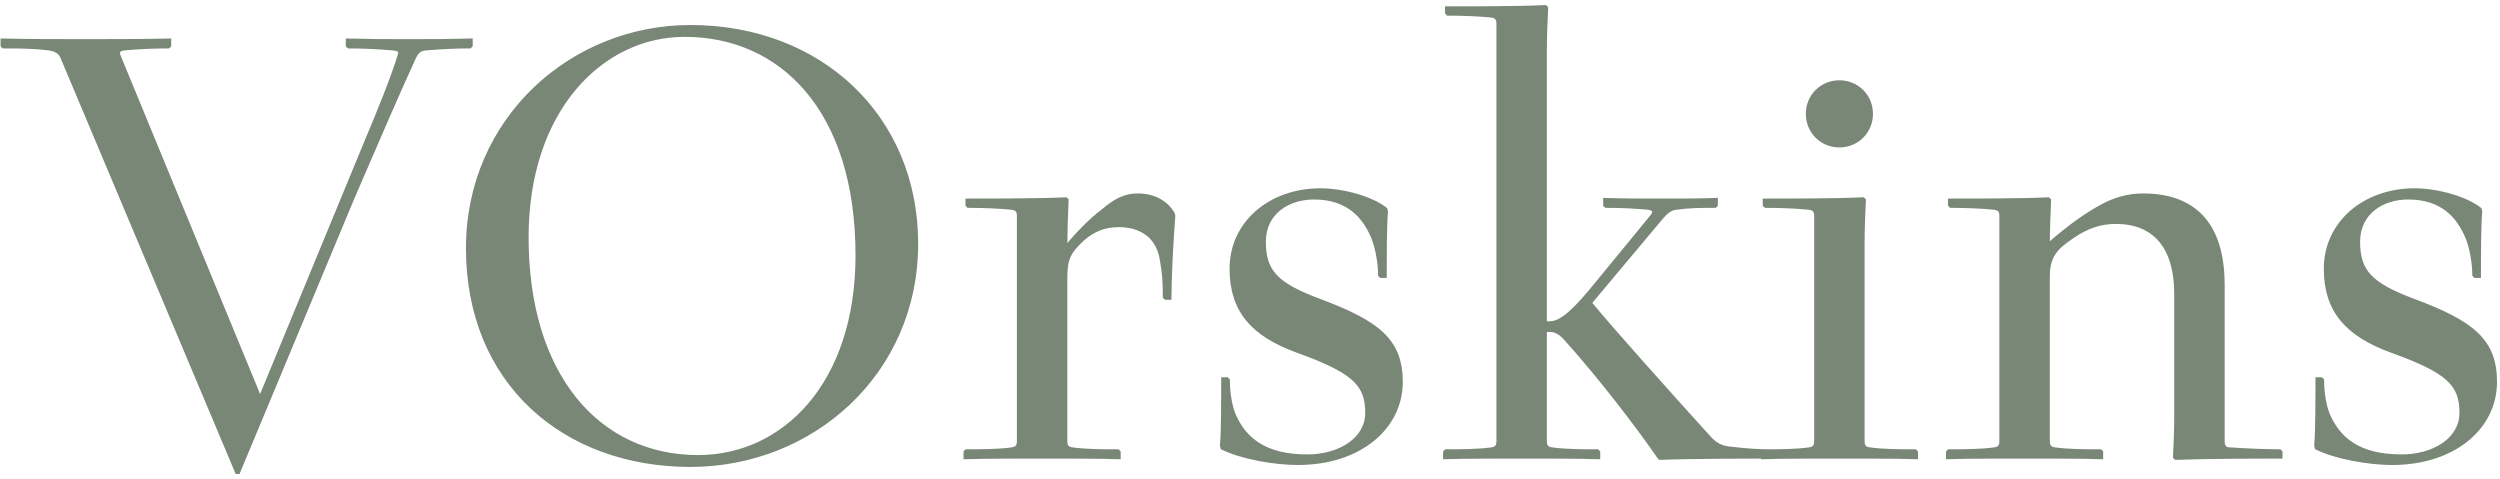 <svg width="350" height="67" viewBox="0 0 350 67" fill="none" xmlns="http://www.w3.org/2000/svg">
<path d="M58.06 8.02C58.51 7.12 58.87 6.94 59.68 6.85C61.93 6.67 63.64 6.58 65.8 6.58L65.98 6.4V5.59C62.2 5.68 61.12 5.68 57.25 5.68C53.38 5.68 52.39 5.68 48.61 5.59V6.4L48.79 6.58C50.95 6.58 52.66 6.67 54.91 6.85C55.72 6.94 56.08 7.03 55.9 7.66C55 10.63 53.02 15.58 51.22 19.81L36.55 55.36H36.28L16.66 7.75C16.48 7.21 16.66 6.94 17.47 6.85C19.45 6.67 21.43 6.58 23.59 6.58L23.77 6.4V5.59C19.99 5.68 15.67 5.68 11.8 5.68C7.93 5.68 4.06 5.68 0.28 5.59V6.4L0.46 6.58C2.62 6.58 4.69 6.58 6.76 6.85C7.57 6.94 8.29 7.21 8.65 8.02L33.13 66.16H33.4L49.42 27.73C53.11 19.18 55.63 13.33 58.06 8.02ZM96.663 3.7C80.013 3.7 65.433 16.66 65.433 34.75C65.433 53.56 78.933 65.17 96.663 65.17C113.673 65.17 128.343 52.3 128.343 34.12C128.343 16.3 114.843 3.7 96.663 3.7ZM97.743 63.91C83.793 63.91 73.803 52.57 73.803 33.22C73.803 15.4 84.243 4.96 95.853 4.96C109.353 4.96 119.973 15.4 119.973 35.74C119.973 53.83 109.623 63.91 97.743 63.91ZM149.224 34.57C149.224 32.95 149.314 29.71 149.404 28L149.224 27.82C145.624 28 139.234 28 135.364 28V28.72L135.544 28.9C137.704 28.9 139.954 28.99 141.664 29.17C142.294 29.26 142.564 29.53 142.564 30.25V61.75C142.564 62.47 142.294 62.74 141.664 62.83C139.684 63.1 137.434 63.1 135.274 63.1L135.094 63.28V64.09C137.794 64 142.744 64 145.894 64C149.044 64 153.994 64 156.694 64.09V63.28L156.514 63.1C154.354 63.1 152.104 63.1 150.124 62.83C149.494 62.74 149.224 62.47 149.224 61.75V39.07C149.224 36.37 149.584 35.38 151.654 33.49C153.004 32.32 154.534 31.6 156.604 31.6C159.844 31.6 162.004 33.22 162.544 36.19C162.904 38.17 162.994 39.43 162.994 41.59L163.174 41.77H163.804C163.804 38.8 164.074 33.67 164.344 30.25L164.254 29.89C163.444 28.45 161.734 27.28 159.304 27.28C157.684 27.28 156.514 27.82 155.074 28.9C153.004 30.52 151.744 31.6 149.224 34.57ZM183.05 63.82C177.02 63.82 174.32 61.39 172.88 58.24C172.34 57.07 171.98 55.09 171.98 53.2L171.8 53.02H171.17C171.17 55.36 171.17 60.67 170.99 62.38L171.08 62.74C173.78 64.09 178.46 64.9 181.7 64.9C190.43 64.9 196.19 59.86 196.19 53.47C196.19 47.62 192.95 45.1 184.76 42.04C178.73 39.79 177.02 37.99 177.02 33.85C177.02 29.8 180.35 27.73 183.95 27.73C188.72 27.73 190.97 30.34 192.23 33.4C192.68 34.57 193.13 36.64 193.13 38.53L193.31 38.71H193.94C193.94 36.37 193.94 31.33 194.12 29.62L194.03 29.26C192.14 27.73 188.09 26.56 184.85 26.56C177.83 26.56 172.34 31.15 172.34 37.63C172.34 43.57 175.4 46.9 181.52 49.15C189.53 52.03 191.33 53.83 191.33 57.79C191.33 61.57 187.37 63.82 183.05 63.82ZM231.302 30.16L222.662 40.69C219.422 44.56 218.072 45.19 216.812 45.19H216.362V6.94C216.362 5.32 216.452 2.8 216.542 1.09L216.362 0.91C212.762 1.09 206.372 1.09 202.502 1.09V1.81L202.682 1.99C204.842 1.99 207.092 2.08 208.802 2.26C209.432 2.35 209.702 2.62 209.702 3.34V61.75C209.702 62.47 209.432 62.74 208.802 62.83C206.822 63.1 204.572 63.1 202.412 63.1L202.232 63.28V64.09C204.932 64 209.882 64 213.032 64C216.182 64 221.132 64 223.832 64.09V63.28L223.652 63.1C221.492 63.1 219.242 63.1 217.262 62.83C216.632 62.74 216.362 62.47 216.362 61.75V46.27H216.992C217.712 46.27 218.342 46.63 218.972 47.26C223.922 52.75 229.232 59.68 232.202 64L232.382 64.18C237.332 64 245.342 64 248.042 64V63.28L247.862 63.1C246.062 63.1 244.712 63.01 242.372 62.74C241.292 62.65 240.302 62.38 239.222 61.12C233.822 55.18 225.452 45.82 222.662 42.4L232.472 30.7C233.372 29.62 233.912 29.26 234.632 29.17C236.612 28.9 237.962 28.9 240.122 28.9L240.302 28.72V27.91C237.602 28 236.252 28 233.102 28C229.952 28 227.342 28 224.642 27.91V28.72L224.822 28.9C226.982 28.9 228.962 28.99 230.762 29.17C231.392 29.26 231.752 29.53 231.302 30.16ZM262.015 15.94C262.015 13.42 260.035 11.44 257.515 11.44C254.995 11.44 253.015 13.42 253.015 15.94C253.015 18.46 254.995 20.44 257.515 20.44C260.035 20.44 262.015 18.46 262.015 15.94ZM260.845 33.85C260.845 32.23 260.935 29.71 261.025 28L260.845 27.82C257.245 28 250.855 28 246.985 28V28.72L247.165 28.9C249.325 28.9 251.575 28.99 253.285 29.17C253.915 29.26 254.185 29.53 254.185 30.25V61.75C254.185 62.47 253.915 62.74 253.285 62.83C251.305 63.1 249.055 63.1 246.895 63.1L246.715 63.28V64.09C249.415 64 254.365 64 257.515 64C260.665 64 265.615 64 268.315 64.09V63.28L268.135 63.1C265.975 63.1 263.725 63.1 261.745 62.83C261.115 62.74 260.845 62.47 260.845 61.75V33.85ZM286.773 34.21C286.773 32.59 286.863 29.71 286.953 28L286.773 27.82C283.173 28 276.783 28 272.913 28V28.72L273.093 28.9C275.253 28.9 277.503 28.99 279.213 29.17C279.843 29.26 280.113 29.53 280.113 30.25V61.75C280.113 62.47 279.843 62.74 279.213 62.83C277.233 63.1 274.983 63.1 272.823 63.1L272.643 63.28V64.09C275.343 64 280.293 64 283.443 64C286.593 64 291.543 64 294.243 64.09V63.28L294.063 63.1C291.903 63.1 289.653 63.1 287.673 62.83C287.043 62.74 286.773 62.47 286.773 61.75V38.8C286.773 35.83 287.853 34.75 290.103 33.22C292.173 31.78 294.063 31.15 296.223 31.15C301.713 31.15 304.593 34.75 304.593 41.14V58.15C304.593 60.13 304.503 62.38 304.413 64L304.593 64.18C309.543 64 316.653 64 319.353 64V63.28L319.173 63.1C317.373 63.1 314.763 63.01 312.153 62.83C311.523 62.83 311.253 62.47 311.253 61.75V39.88C311.253 32.14 307.923 27.28 300.003 27.28C298.023 27.28 296.043 27.82 294.243 28.81C292.083 29.98 289.653 31.69 286.773 34.21ZM336.243 63.82C330.213 63.82 327.513 61.39 326.073 58.24C325.533 57.07 325.173 55.09 325.173 53.2L324.993 53.02H324.363C324.363 55.36 324.363 60.67 324.183 62.38L324.273 62.74C326.973 64.09 331.653 64.9 334.893 64.9C343.623 64.9 349.383 59.86 349.383 53.47C349.383 47.62 346.143 45.1 337.953 42.04C331.923 39.79 330.213 37.99 330.213 33.85C330.213 29.8 333.543 27.73 337.143 27.73C341.913 27.73 344.163 30.34 345.423 33.4C345.873 34.57 346.323 36.64 346.323 38.53L346.503 38.71H347.133C347.133 36.37 347.133 31.33 347.313 29.62L347.223 29.26C345.333 27.73 341.283 26.56 338.043 26.56C331.023 26.56 325.533 31.15 325.533 37.63C325.533 43.57 328.593 46.9 334.713 49.15C342.723 52.03 344.523 53.83 344.523 57.79C344.523 61.57 340.563 63.82 336.243 63.82Z" fill="#798777"/>
<path d="M58.06 8.02L57.881 7.931L57.878 7.937L58.06 8.02ZM59.68 6.85L59.664 6.651L59.658 6.651L59.68 6.85ZM65.8 6.58V6.78H65.883L65.941 6.721L65.8 6.58ZM65.98 6.4L66.121 6.541L66.18 6.483V6.4H65.98ZM65.98 5.59H66.18V5.385L65.975 5.39L65.98 5.59ZM48.61 5.59L48.615 5.39L48.41 5.385V5.59H48.61ZM48.61 6.4H48.41V6.483L48.469 6.541L48.61 6.4ZM48.79 6.58L48.649 6.721L48.707 6.78H48.79V6.58ZM54.91 6.85L54.932 6.651L54.926 6.651L54.91 6.85ZM55.9 7.66L56.091 7.718L56.092 7.715L55.9 7.66ZM51.22 19.81L51.036 19.732L51.035 19.734L51.22 19.81ZM36.55 55.36V55.56H36.684L36.735 55.436L36.55 55.36ZM36.28 55.36L36.095 55.436L36.146 55.56H36.28V55.36ZM16.66 7.75L16.47 7.813L16.475 7.826L16.66 7.75ZM17.47 6.85L17.452 6.651L17.448 6.651L17.47 6.85ZM23.59 6.58V6.78H23.673L23.731 6.721L23.59 6.58ZM23.77 6.4L23.911 6.541L23.97 6.483V6.4H23.77ZM23.77 5.59H23.97V5.385L23.765 5.39L23.77 5.59ZM0.28 5.59L0.285 5.39L0.08 5.385V5.59H0.28ZM0.28 6.4H0.08V6.483L0.139 6.541L0.28 6.4ZM0.46 6.58L0.319 6.721L0.377 6.78H0.46V6.58ZM6.76 6.85L6.734 7.048L6.738 7.049L6.76 6.85ZM8.65 8.02L8.834 7.942L8.833 7.939L8.65 8.02ZM33.13 66.16L32.946 66.238L32.997 66.36H33.13V66.16ZM33.4 66.16V66.36H33.533L33.585 66.237L33.4 66.16ZM49.42 27.73L49.236 27.651L49.235 27.653L49.42 27.73ZM58.239 8.109C58.458 7.67 58.642 7.437 58.848 7.296C59.053 7.157 59.304 7.093 59.702 7.049L59.658 6.651C59.246 6.697 58.912 6.768 58.622 6.966C58.333 7.163 58.112 7.47 57.881 7.931L58.239 8.109ZM59.696 7.049C61.942 6.87 63.647 6.78 65.8 6.78V6.38C63.633 6.38 61.918 6.47 59.664 6.651L59.696 7.049ZM65.941 6.721L66.121 6.541L65.839 6.259L65.659 6.439L65.941 6.721ZM66.18 6.4V5.59H65.78V6.4H66.18ZM65.975 5.39C62.197 5.48 61.119 5.48 57.25 5.48V5.88C61.121 5.88 62.203 5.88 65.985 5.79L65.975 5.39ZM57.25 5.48C53.381 5.48 52.393 5.48 48.615 5.39L48.605 5.79C52.387 5.88 53.379 5.88 57.25 5.88V5.48ZM48.41 5.59V6.4H48.81V5.59H48.41ZM48.469 6.541L48.649 6.721L48.931 6.439L48.751 6.259L48.469 6.541ZM48.79 6.78C50.943 6.78 52.648 6.87 54.894 7.049L54.926 6.651C52.672 6.47 50.957 6.38 48.79 6.38V6.78ZM54.888 7.049C55.09 7.071 55.256 7.093 55.39 7.122C55.526 7.151 55.612 7.184 55.665 7.219C55.711 7.249 55.73 7.28 55.74 7.322C55.751 7.375 55.749 7.462 55.708 7.605L56.092 7.715C56.141 7.543 56.162 7.383 56.131 7.238C56.098 7.084 56.011 6.968 55.887 6.886C55.772 6.809 55.627 6.763 55.474 6.73C55.318 6.697 55.135 6.674 54.932 6.651L54.888 7.049ZM55.709 7.602C54.812 10.56 52.836 15.501 51.036 19.732L51.404 19.888C53.204 15.659 55.188 10.7 56.091 7.718L55.709 7.602ZM51.035 19.734L36.365 55.284L36.735 55.436L51.405 19.886L51.035 19.734ZM36.55 55.16H36.28V55.56H36.55V55.16ZM36.465 55.284L16.845 7.674L16.475 7.826L36.095 55.436L36.465 55.284ZM16.85 7.687C16.765 7.434 16.793 7.323 16.846 7.26C16.916 7.179 17.09 7.093 17.492 7.049L17.448 6.651C17.04 6.697 16.719 6.791 16.541 7.002C16.347 7.232 16.375 7.526 16.47 7.813L16.85 7.687ZM17.488 7.049C19.462 6.87 21.436 6.78 23.59 6.78V6.38C21.424 6.38 19.438 6.47 17.452 6.651L17.488 7.049ZM23.731 6.721L23.911 6.541L23.629 6.259L23.449 6.439L23.731 6.721ZM23.97 6.4V5.59H23.57V6.4H23.97ZM23.765 5.39C19.988 5.48 15.671 5.48 11.8 5.48V5.88C15.669 5.88 19.992 5.88 23.775 5.79L23.765 5.39ZM11.8 5.48C7.93 5.48 4.062 5.48 0.285 5.39L0.275 5.79C4.058 5.88 7.93 5.88 11.8 5.88V5.48ZM0.08 5.59V6.4H0.48V5.59H0.08ZM0.139 6.541L0.319 6.721L0.601 6.439L0.421 6.259L0.139 6.541ZM0.46 6.78C2.622 6.78 4.679 6.78 6.734 7.048L6.786 6.652C4.701 6.38 2.618 6.38 0.46 6.38V6.78ZM6.738 7.049C7.52 7.136 8.15 7.388 8.467 8.101L8.833 7.939C8.43 7.032 7.62 6.744 6.782 6.651L6.738 7.049ZM8.466 8.098L32.946 66.238L33.314 66.082L8.834 7.942L8.466 8.098ZM33.13 66.36H33.4V65.96H33.13V66.36ZM33.585 66.237L49.605 27.807L49.235 27.653L33.215 66.083L33.585 66.237ZM49.604 27.809C53.294 19.259 55.813 13.411 58.242 8.103L57.878 7.937C55.447 13.249 52.926 19.102 49.236 27.651L49.604 27.809ZM96.663 3.5C79.91 3.5 65.233 16.542 65.233 34.75H65.633C65.633 16.778 80.116 3.9 96.663 3.9V3.5ZM65.233 34.75C65.233 44.205 68.627 51.865 74.262 57.16C79.896 62.453 87.754 65.37 96.663 65.37V64.97C87.841 64.97 80.085 62.082 74.536 56.868C68.989 51.655 65.633 44.105 65.633 34.75H65.233ZM96.663 65.37C113.773 65.37 128.543 52.42 128.543 34.12H128.143C128.143 52.179 113.573 64.97 96.663 64.97V65.37ZM128.543 34.12C128.543 16.18 114.944 3.5 96.663 3.5V3.9C114.742 3.9 128.143 16.42 128.143 34.12H128.543ZM97.743 63.71C90.827 63.71 84.9 60.901 80.697 55.696C76.492 50.486 74.003 42.862 74.003 33.22H73.603C73.603 42.928 76.109 50.649 80.386 55.947C84.666 61.249 90.709 64.11 97.743 64.11V63.71ZM74.003 33.22C74.003 15.476 84.385 5.16 95.853 5.16V4.76C84.101 4.76 73.603 15.324 73.603 33.22H74.003ZM95.853 5.16C102.548 5.16 108.521 7.747 112.823 12.851C117.127 17.959 119.773 25.603 119.773 35.74H120.173C120.173 25.537 117.509 17.791 113.128 12.594C108.745 7.393 102.658 4.76 95.853 4.76V5.16ZM119.773 35.74C119.773 44.747 117.197 51.741 113.161 56.479C109.126 61.216 103.624 63.71 97.743 63.71V64.11C103.742 64.11 109.355 61.564 113.465 56.738C117.574 51.914 120.173 44.823 120.173 35.74H119.773ZM149.224 34.57H149.024V35.115L149.377 34.699L149.224 34.57ZM149.404 28L149.604 28.011L149.609 27.922L149.546 27.859L149.404 28ZM149.224 27.82L149.366 27.679L149.303 27.616L149.214 27.62L149.224 27.82ZM135.364 28V27.8H135.164V28H135.364ZM135.364 28.72H135.164V28.803L135.223 28.861L135.364 28.72ZM135.544 28.9L135.403 29.041L135.462 29.1H135.544V28.9ZM141.664 29.17L141.693 28.972L141.685 28.971L141.664 29.17ZM141.664 62.83L141.691 63.028L141.693 63.028L141.664 62.83ZM135.274 63.1V62.9H135.192L135.133 62.959L135.274 63.1ZM135.094 63.28L134.953 63.139L134.894 63.197V63.28H135.094ZM135.094 64.09H134.894V64.297L135.101 64.29L135.094 64.09ZM156.694 64.09L156.688 64.29L156.894 64.297V64.09H156.694ZM156.694 63.28H156.894V63.197L156.836 63.139L156.694 63.28ZM156.514 63.1L156.656 62.959L156.597 62.9H156.514V63.1ZM150.124 62.83L150.096 63.028L150.097 63.028L150.124 62.83ZM151.654 33.49L151.523 33.339L151.52 33.342L151.654 33.49ZM162.544 36.19L162.741 36.154L162.544 36.19ZM162.994 41.59H162.794V41.673L162.853 41.731L162.994 41.59ZM163.174 41.77L163.033 41.911L163.092 41.97H163.174V41.77ZM163.804 41.77V41.97H164.004V41.77H163.804ZM164.344 30.25L164.544 30.266L164.546 30.233L164.538 30.201L164.344 30.25ZM164.254 29.89L164.448 29.841L164.442 29.815L164.429 29.792L164.254 29.89ZM155.074 28.9L154.954 28.74L154.951 28.742L155.074 28.9ZM149.424 34.57C149.424 32.954 149.514 29.717 149.604 28.011L149.205 27.989C149.114 29.703 149.024 32.946 149.024 34.57H149.424ZM149.546 27.859L149.366 27.679L149.083 27.961L149.263 28.141L149.546 27.859ZM149.214 27.62C145.621 27.8 139.237 27.8 135.364 27.8V28.2C139.232 28.2 145.628 28.2 149.234 28.02L149.214 27.62ZM135.164 28V28.72H135.564V28H135.164ZM135.223 28.861L135.403 29.041L135.686 28.759L135.506 28.579L135.223 28.861ZM135.544 29.1C137.7 29.1 139.943 29.19 141.643 29.369L141.685 28.971C139.966 28.79 137.709 28.7 135.544 28.7V29.1ZM141.636 29.368C141.932 29.41 142.1 29.49 142.199 29.605C142.3 29.72 142.364 29.91 142.364 30.25H142.764C142.764 29.87 142.694 29.565 142.502 29.343C142.309 29.12 142.026 29.02 141.693 28.972L141.636 29.368ZM142.364 30.25V61.75H142.764V30.25H142.364ZM142.364 61.75C142.364 62.09 142.3 62.28 142.199 62.395C142.1 62.51 141.932 62.59 141.636 62.632L141.693 63.028C142.026 62.98 142.309 62.88 142.502 62.657C142.694 62.435 142.764 62.13 142.764 61.75H142.364ZM141.637 62.632C139.673 62.9 137.438 62.9 135.274 62.9V63.3C137.431 63.3 139.695 63.3 141.691 63.028L141.637 62.632ZM135.133 62.959L134.953 63.139L135.236 63.421L135.416 63.241L135.133 62.959ZM134.894 63.28V64.09H135.294V63.28H134.894ZM135.101 64.29C137.797 64.2 142.743 64.2 145.894 64.2V63.8C142.746 63.8 137.792 63.8 135.088 63.89L135.101 64.29ZM145.894 64.2C149.046 64.2 153.992 64.2 156.688 64.29L156.701 63.89C153.997 63.8 149.043 63.8 145.894 63.8V64.2ZM156.894 64.09V63.28H156.494V64.09H156.894ZM156.836 63.139L156.656 62.959L156.373 63.241L156.553 63.421L156.836 63.139ZM156.514 62.9C154.351 62.9 152.115 62.9 150.151 62.632L150.097 63.028C152.093 63.3 154.358 63.3 156.514 63.3V62.9ZM150.153 62.632C149.856 62.59 149.689 62.51 149.589 62.395C149.489 62.28 149.424 62.09 149.424 61.75H149.024C149.024 62.13 149.095 62.435 149.287 62.657C149.48 62.88 149.762 62.98 150.096 63.028L150.153 62.632ZM149.424 61.75V39.07H149.024V61.75H149.424ZM149.424 39.07C149.424 37.725 149.515 36.837 149.847 36.054C150.179 35.273 150.76 34.577 151.789 33.638L151.52 33.342C150.478 34.293 149.845 35.036 149.479 35.898C149.114 36.758 149.024 37.715 149.024 39.07H149.424ZM151.785 33.641C153.105 32.498 154.59 31.8 156.604 31.8V31.4C154.479 31.4 152.904 32.142 151.523 33.339L151.785 33.641ZM156.604 31.8C158.192 31.8 159.496 32.197 160.465 32.94C161.433 33.682 162.085 34.783 162.348 36.226L162.741 36.154C162.464 34.627 161.766 33.433 160.709 32.623C159.653 31.813 158.257 31.4 156.604 31.4V31.8ZM162.348 36.226C162.705 38.192 162.794 39.44 162.794 41.59H163.194C163.194 39.42 163.104 38.148 162.741 36.154L162.348 36.226ZM162.853 41.731L163.033 41.911L163.316 41.629L163.136 41.449L162.853 41.731ZM163.174 41.97H163.804V41.57H163.174V41.97ZM164.004 41.77C164.004 38.807 164.274 33.683 164.544 30.266L164.145 30.234C163.875 33.657 163.604 38.793 163.604 41.77H164.004ZM164.538 30.201L164.448 29.841L164.06 29.939L164.15 30.299L164.538 30.201ZM164.429 29.792C163.581 28.285 161.803 27.08 159.304 27.08V27.48C161.666 27.48 163.307 28.614 164.08 29.988L164.429 29.792ZM159.304 27.08C157.626 27.08 156.415 27.645 154.954 28.74L155.194 29.06C156.614 27.995 157.743 27.48 159.304 27.48V27.08ZM154.951 28.742C152.872 30.37 151.602 31.459 149.072 34.441L149.377 34.699C151.887 31.741 153.137 30.67 155.198 29.058L154.951 28.742ZM172.88 58.24L173.062 58.157L173.061 58.156L172.88 58.24ZM171.98 53.2H172.18V53.117L172.121 53.059L171.98 53.2ZM171.8 53.02L171.941 52.879L171.882 52.82H171.8V53.02ZM171.17 53.02V52.82H170.97V53.02H171.17ZM170.99 62.38L170.791 62.359L170.787 62.394L170.796 62.428L170.99 62.38ZM171.08 62.74L170.886 62.788L170.908 62.878L170.99 62.919L171.08 62.74ZM184.76 42.04L184.83 41.853L184.83 41.853L184.76 42.04ZM192.23 33.4L192.416 33.328L192.415 33.324L192.23 33.4ZM193.13 38.53H192.93V38.613L192.988 38.671L193.13 38.53ZM193.31 38.71L193.168 38.851L193.227 38.91H193.31V38.71ZM193.94 38.71V38.91H194.14V38.71H193.94ZM194.12 29.62L194.319 29.641L194.322 29.606L194.314 29.572L194.12 29.62ZM194.03 29.26L194.224 29.212L194.207 29.147L194.155 29.105L194.03 29.26ZM181.52 49.15L181.451 49.338L181.452 49.338L181.52 49.15ZM183.05 63.62C180.061 63.62 177.918 63.018 176.349 62.041C174.781 61.066 173.769 59.705 173.062 58.157L172.698 58.323C173.43 59.925 174.488 61.354 176.138 62.381C177.786 63.407 180.008 64.02 183.05 64.02V63.62ZM173.061 58.156C172.537 57.021 172.18 55.072 172.18 53.2H171.78C171.78 55.108 172.142 57.119 172.698 58.324L173.061 58.156ZM172.121 53.059L171.941 52.879L171.658 53.161L171.838 53.341L172.121 53.059ZM171.8 52.82H171.17V53.22H171.8V52.82ZM170.97 53.02C170.97 55.368 170.969 60.663 170.791 62.359L171.189 62.401C171.37 60.677 171.37 55.352 171.37 53.02H170.97ZM170.796 62.428L170.886 62.788L171.274 62.691L171.184 62.331L170.796 62.428ZM170.99 62.919C173.727 64.287 178.44 65.1 181.7 65.1V64.7C178.479 64.7 173.832 63.893 171.169 62.561L170.99 62.919ZM181.7 65.1C190.499 65.1 196.39 60.007 196.39 53.47H195.99C195.99 59.713 190.36 64.7 181.7 64.7V65.1ZM196.39 53.47C196.39 50.5 195.564 48.352 193.684 46.564C191.818 44.79 188.926 43.383 184.83 41.853L184.69 42.227C188.783 43.757 191.606 45.14 193.408 46.854C195.195 48.553 195.99 50.59 195.99 53.47H196.39ZM184.83 41.853C181.817 40.729 179.921 39.729 178.774 38.516C177.639 37.317 177.22 35.889 177.22 33.85H176.82C176.82 35.951 177.255 37.493 178.483 38.791C179.698 40.076 181.672 41.101 184.69 42.227L184.83 41.853ZM177.22 33.85C177.22 31.886 178.024 30.413 179.259 29.428C180.5 28.438 182.185 27.93 183.95 27.93V27.53C182.114 27.53 180.335 28.058 179.01 29.115C177.68 30.177 176.82 31.764 176.82 33.85H177.22ZM183.95 27.93C186.295 27.93 188.005 28.571 189.282 29.575C190.562 30.581 191.422 31.965 192.045 33.476L192.415 33.324C191.777 31.775 190.882 30.324 189.529 29.26C188.174 28.194 186.374 27.53 183.95 27.53V27.93ZM192.043 33.472C192.484 34.619 192.93 36.665 192.93 38.53H193.33C193.33 36.615 192.875 34.521 192.416 33.328L192.043 33.472ZM192.988 38.671L193.168 38.851L193.451 38.569L193.271 38.389L192.988 38.671ZM193.31 38.91H193.94V38.51H193.31V38.91ZM194.14 38.71C194.14 36.362 194.14 31.337 194.319 29.641L193.921 29.599C193.739 31.323 193.74 36.378 193.74 38.71H194.14ZM194.314 29.572L194.224 29.212L193.836 29.308L193.926 29.669L194.314 29.572ZM194.155 29.105C193.181 28.316 191.668 27.632 190.002 27.144C188.333 26.656 186.491 26.36 184.85 26.36V26.76C186.448 26.76 188.251 27.049 189.89 27.528C191.531 28.008 192.988 28.674 193.904 29.415L194.155 29.105ZM184.85 26.36C177.746 26.36 172.14 31.014 172.14 37.63H172.54C172.54 31.286 177.913 26.76 184.85 26.76V26.36ZM172.14 37.63C172.14 40.637 172.915 43.002 174.48 44.901C176.042 46.795 178.373 48.206 181.451 49.338L181.589 48.962C178.546 47.844 176.288 46.465 174.789 44.647C173.294 42.833 172.54 40.563 172.54 37.63H172.14ZM181.452 49.338C185.458 50.779 187.876 51.938 189.295 53.214C189.999 53.847 190.455 54.508 190.736 55.246C191.019 55.986 191.13 56.814 191.13 57.79H191.53C191.53 56.786 191.416 55.904 191.11 55.103C190.804 54.3 190.309 53.588 189.562 52.916C188.078 51.582 185.591 50.401 181.587 48.962L181.452 49.338ZM191.13 57.79C191.13 59.6 190.184 61.051 188.698 62.057C187.207 63.065 185.178 63.62 183.05 63.62V64.02C185.241 64.02 187.352 63.45 188.922 62.388C190.495 61.324 191.53 59.76 191.53 57.79H191.13ZM231.302 30.16L231.457 30.287L231.465 30.276L231.302 30.16ZM222.662 40.69L222.816 40.818L222.817 40.817L222.662 40.69ZM216.362 45.19H216.162V45.39H216.362V45.19ZM216.542 1.09L216.742 1.101L216.747 1.012L216.684 0.949L216.542 1.09ZM216.362 0.91L216.504 0.769L216.441 0.706L216.352 0.71L216.362 0.91ZM202.502 1.09V0.89H202.302V1.09H202.502ZM202.502 1.81H202.302V1.893L202.361 1.951L202.502 1.81ZM202.682 1.99L202.541 2.131L202.599 2.19H202.682V1.99ZM208.802 2.26L208.831 2.062L208.823 2.061L208.802 2.26ZM208.802 62.83L208.829 63.028L208.831 63.028L208.802 62.83ZM202.412 63.1V62.9H202.329L202.271 62.959L202.412 63.1ZM202.232 63.28L202.091 63.139L202.032 63.197V63.28H202.232ZM202.232 64.09H202.032V64.297L202.239 64.29L202.232 64.09ZM223.832 64.09L223.826 64.29L224.032 64.297V64.09H223.832ZM223.832 63.28H224.032V63.197L223.974 63.139L223.832 63.28ZM223.652 63.1L223.794 62.959L223.735 62.9H223.652V63.1ZM217.262 62.83L217.234 63.028L217.235 63.028L217.262 62.83ZM216.362 46.27V46.07H216.162V46.27H216.362ZM218.972 47.26L219.121 47.126L219.114 47.119L218.972 47.26ZM232.202 64L232.037 64.113L232.048 64.128L232.061 64.141L232.202 64ZM232.382 64.18L232.241 64.321L232.302 64.383L232.39 64.38L232.382 64.18ZM248.042 64V64.2H248.242V64H248.042ZM248.042 63.28H248.242V63.197L248.184 63.139L248.042 63.28ZM247.862 63.1L248.004 62.959L247.945 62.9H247.862V63.1ZM242.372 62.74L242.395 62.541L242.389 62.541L242.372 62.74ZM239.222 61.12L239.374 60.99L239.37 60.986L239.222 61.12ZM222.662 42.4L222.509 42.272L222.403 42.398L222.507 42.526L222.662 42.4ZM232.472 30.7L232.626 30.828L232.626 30.828L232.472 30.7ZM234.632 29.17L234.657 29.369L234.659 29.368L234.632 29.17ZM240.122 28.9V29.1H240.205L240.264 29.041L240.122 28.9ZM240.302 28.72L240.444 28.861L240.502 28.803V28.72H240.302ZM240.302 27.91H240.502V27.703L240.296 27.71L240.302 27.91ZM224.642 27.91L224.649 27.71L224.442 27.703V27.91H224.642ZM224.642 28.72H224.442V28.803L224.501 28.861L224.642 28.72ZM224.822 28.9L224.681 29.041L224.739 29.1H224.822V28.9ZM230.762 29.17L230.791 28.972L230.782 28.971L230.762 29.17ZM231.148 30.033L222.508 40.563L222.817 40.817L231.457 30.287L231.148 30.033ZM222.509 40.562C219.266 44.435 217.97 44.99 216.812 44.99V45.39C218.174 45.39 219.579 44.685 222.816 40.818L222.509 40.562ZM216.812 44.99H216.362V45.39H216.812V44.99ZM216.562 45.19V6.94H216.162V45.19H216.562ZM216.562 6.94C216.562 5.325 216.652 2.809 216.742 1.101L216.343 1.079C216.252 2.791 216.162 5.315 216.162 6.94H216.562ZM216.684 0.949L216.504 0.769L216.221 1.051L216.401 1.231L216.684 0.949ZM216.352 0.71C212.759 0.89 206.375 0.89 202.502 0.89V1.29C206.37 1.29 212.766 1.29 216.372 1.11L216.352 0.71ZM202.302 1.09V1.81H202.702V1.09H202.302ZM202.361 1.951L202.541 2.131L202.824 1.849L202.644 1.669L202.361 1.951ZM202.682 2.19C204.838 2.19 207.081 2.28 208.781 2.459L208.823 2.061C207.104 1.88 204.847 1.79 202.682 1.79V2.19ZM208.774 2.458C209.07 2.5 209.238 2.58 209.337 2.695C209.438 2.81 209.502 3 209.502 3.34H209.902C209.902 2.96 209.832 2.655 209.64 2.433C209.447 2.21 209.164 2.11 208.831 2.062L208.774 2.458ZM209.502 3.34V61.75H209.902V3.34H209.502ZM209.502 61.75C209.502 62.09 209.438 62.28 209.337 62.395C209.238 62.51 209.07 62.59 208.774 62.632L208.831 63.028C209.164 62.98 209.447 62.88 209.64 62.657C209.832 62.435 209.902 62.13 209.902 61.75H209.502ZM208.775 62.632C206.811 62.9 204.576 62.9 202.412 62.9V63.3C204.569 63.3 206.833 63.3 208.829 63.028L208.775 62.632ZM202.271 62.959L202.091 63.139L202.374 63.421L202.554 63.241L202.271 62.959ZM202.032 63.28V64.09H202.432V63.28H202.032ZM202.239 64.29C204.935 64.2 209.881 64.2 213.032 64.2V63.8C209.884 63.8 204.93 63.8 202.226 63.89L202.239 64.29ZM213.032 64.2C216.184 64.2 221.13 64.2 223.826 64.29L223.839 63.89C221.135 63.8 216.181 63.8 213.032 63.8V64.2ZM224.032 64.09V63.28H223.632V64.09H224.032ZM223.974 63.139L223.794 62.959L223.511 63.241L223.691 63.421L223.974 63.139ZM223.652 62.9C221.489 62.9 219.253 62.9 217.289 62.632L217.235 63.028C219.231 63.3 221.496 63.3 223.652 63.3V62.9ZM217.291 62.632C216.994 62.59 216.827 62.51 216.727 62.395C216.627 62.28 216.562 62.09 216.562 61.75H216.162C216.162 62.13 216.233 62.435 216.425 62.657C216.618 62.88 216.9 62.98 217.234 63.028L217.291 62.632ZM216.562 61.75V46.27H216.162V61.75H216.562ZM216.362 46.47H216.992V46.07H216.362V46.47ZM216.992 46.47C217.637 46.47 218.219 46.79 218.831 47.401L219.114 47.119C218.465 46.47 217.787 46.07 216.992 46.07V46.47ZM218.824 47.394C223.767 52.877 229.072 59.8 232.037 64.113L232.367 63.887C229.393 59.56 224.077 52.623 219.121 47.126L218.824 47.394ZM232.061 64.141L232.241 64.321L232.524 64.039L232.344 63.859L232.061 64.141ZM232.39 64.38C237.335 64.2 245.341 64.2 248.042 64.2V63.8C245.343 63.8 237.329 63.8 232.375 63.98L232.39 64.38ZM248.242 64V63.28H247.842V64H248.242ZM248.184 63.139L248.004 62.959L247.721 63.241L247.901 63.421L248.184 63.139ZM247.862 62.9C246.072 62.9 244.73 62.811 242.395 62.541L242.349 62.939C244.695 63.209 246.053 63.3 247.862 63.3V62.9ZM242.389 62.541C241.86 62.497 241.368 62.41 240.88 62.187C240.393 61.965 239.898 61.601 239.374 60.99L239.07 61.25C239.626 61.899 240.166 62.3 240.714 62.551C241.261 62.8 241.804 62.893 242.356 62.939L242.389 62.541ZM239.37 60.986C233.969 55.044 225.603 45.689 222.817 42.274L222.507 42.526C225.301 45.951 233.675 55.316 239.074 61.255L239.37 60.986ZM222.816 42.529L232.626 30.828L232.319 30.572L222.509 42.272L222.816 42.529ZM232.626 30.828C233.517 29.759 234.014 29.449 234.657 29.369L234.607 28.971C233.81 29.071 233.228 29.481 232.319 30.572L232.626 30.828ZM234.659 29.368C236.624 29.1 237.962 29.1 240.122 29.1V28.7C237.962 28.7 236.6 28.7 234.605 28.972L234.659 29.368ZM240.264 29.041L240.444 28.861L240.161 28.579L239.981 28.759L240.264 29.041ZM240.502 28.72V27.91H240.102V28.72H240.502ZM240.296 27.71C237.599 27.8 236.252 27.8 233.102 27.8V28.2C236.253 28.2 237.605 28.2 240.309 28.11L240.296 27.71ZM233.102 27.8C229.952 27.8 227.345 27.8 224.649 27.71L224.636 28.11C227.34 28.2 229.953 28.2 233.102 28.2V27.8ZM224.442 27.91V28.72H224.842V27.91H224.442ZM224.501 28.861L224.681 29.041L224.964 28.759L224.784 28.579L224.501 28.861ZM224.822 29.1C226.977 29.1 228.95 29.19 230.742 29.369L230.782 28.971C228.974 28.79 226.988 28.7 224.822 28.7V29.1ZM230.734 29.368C230.882 29.389 231.005 29.42 231.099 29.459C231.195 29.498 231.248 29.541 231.275 29.579C231.309 29.627 231.351 29.748 231.14 30.044L231.465 30.276C231.704 29.942 231.79 29.613 231.6 29.346C231.514 29.226 231.387 29.145 231.252 29.089C231.116 29.033 230.958 28.996 230.791 28.972L230.734 29.368ZM261.025 28L261.225 28.011L261.23 27.922L261.167 27.859L261.025 28ZM260.845 27.82L260.987 27.679L260.924 27.616L260.835 27.62L260.845 27.82ZM246.985 28V27.8H246.785V28H246.985ZM246.985 28.72H246.785V28.803L246.844 28.861L246.985 28.72ZM247.165 28.9L247.024 29.041L247.083 29.1H247.165V28.9ZM253.285 29.17L253.314 28.972L253.306 28.971L253.285 29.17ZM253.285 62.83L253.312 63.028L253.314 63.028L253.285 62.83ZM246.895 63.1V62.9H246.813L246.754 62.959L246.895 63.1ZM246.715 63.28L246.574 63.139L246.515 63.197V63.28H246.715ZM246.715 64.09H246.515V64.297L246.722 64.29L246.715 64.09ZM268.315 64.09L268.309 64.29L268.515 64.297V64.09H268.315ZM268.315 63.28H268.515V63.197L268.457 63.139L268.315 63.28ZM268.135 63.1L268.277 62.959L268.218 62.9H268.135V63.1ZM261.745 62.83L261.717 63.028L261.718 63.028L261.745 62.83ZM262.215 15.94C262.215 13.309 260.146 11.24 257.515 11.24V11.64C259.925 11.64 261.815 13.53 261.815 15.94H262.215ZM257.515 11.24C254.885 11.24 252.815 13.309 252.815 15.94H253.215C253.215 13.53 255.106 11.64 257.515 11.64V11.24ZM252.815 15.94C252.815 18.57 254.885 20.64 257.515 20.64V20.24C255.106 20.24 253.215 18.349 253.215 15.94H252.815ZM257.515 20.64C260.146 20.64 262.215 18.57 262.215 15.94H261.815C261.815 18.349 259.925 20.24 257.515 20.24V20.64ZM261.045 33.85C261.045 32.235 261.135 29.719 261.225 28.011L260.826 27.989C260.736 29.701 260.645 32.225 260.645 33.85H261.045ZM261.167 27.859L260.987 27.679L260.704 27.961L260.884 28.141L261.167 27.859ZM260.835 27.62C257.242 27.8 250.858 27.8 246.985 27.8V28.2C250.853 28.2 257.249 28.2 260.855 28.02L260.835 27.62ZM246.785 28V28.72H247.185V28H246.785ZM246.844 28.861L247.024 29.041L247.307 28.759L247.127 28.579L246.844 28.861ZM247.165 29.1C249.321 29.1 251.564 29.19 253.265 29.369L253.306 28.971C251.587 28.79 249.33 28.7 247.165 28.7V29.1ZM253.257 29.368C253.553 29.41 253.721 29.49 253.821 29.605C253.921 29.72 253.985 29.91 253.985 30.25H254.385C254.385 29.87 254.315 29.565 254.123 29.343C253.93 29.12 253.648 29.02 253.314 28.972L253.257 29.368ZM253.985 30.25V61.75H254.385V30.25H253.985ZM253.985 61.75C253.985 62.09 253.921 62.28 253.821 62.395C253.721 62.51 253.553 62.59 253.257 62.632L253.314 63.028C253.648 62.98 253.93 62.88 254.123 62.657C254.315 62.435 254.385 62.13 254.385 61.75H253.985ZM253.258 62.632C251.294 62.9 249.059 62.9 246.895 62.9V63.3C249.052 63.3 251.316 63.3 253.312 63.028L253.258 62.632ZM246.754 62.959L246.574 63.139L246.857 63.421L247.037 63.241L246.754 62.959ZM246.515 63.28V64.09H246.915V63.28H246.515ZM246.722 64.29C249.418 64.2 254.364 64.2 257.515 64.2V63.8C254.367 63.8 249.413 63.8 246.709 63.89L246.722 64.29ZM257.515 64.2C260.667 64.2 265.613 64.2 268.309 64.29L268.322 63.89C265.618 63.8 260.664 63.8 257.515 63.8V64.2ZM268.515 64.09V63.28H268.115V64.09H268.515ZM268.457 63.139L268.277 62.959L267.994 63.241L268.174 63.421L268.457 63.139ZM268.135 62.9C265.972 62.9 263.736 62.9 261.772 62.632L261.718 63.028C263.714 63.3 265.979 63.3 268.135 63.3V62.9ZM261.774 62.632C261.478 62.59 261.31 62.51 261.21 62.395C261.11 62.28 261.045 62.09 261.045 61.75H260.645C260.645 62.13 260.716 62.435 260.908 62.657C261.101 62.88 261.383 62.98 261.717 63.028L261.774 62.632ZM261.045 61.75V33.85H260.645V61.75H261.045ZM286.773 34.21H286.573V34.651L286.905 34.361L286.773 34.21ZM286.953 28L287.153 28.011L287.158 27.922L287.095 27.859L286.953 28ZM286.773 27.82L286.915 27.679L286.852 27.616L286.763 27.62L286.773 27.82ZM272.913 28V27.8H272.713V28H272.913ZM272.913 28.72H272.713V28.803L272.772 28.861L272.913 28.72ZM273.093 28.9L272.952 29.041L273.01 29.1H273.093V28.9ZM279.213 29.17L279.242 28.972L279.234 28.971L279.213 29.17ZM279.213 62.83L279.24 63.028L279.241 63.028L279.213 62.83ZM272.823 63.1V62.9H272.74L272.682 62.959L272.823 63.1ZM272.643 63.28L272.502 63.139L272.443 63.197V63.28H272.643ZM272.643 64.09H272.443V64.297L272.65 64.29L272.643 64.09ZM294.243 64.09L294.237 64.29L294.443 64.297V64.09H294.243ZM294.243 63.28H294.443V63.197L294.385 63.139L294.243 63.28ZM294.063 63.1L294.205 62.959L294.146 62.9H294.063V63.1ZM287.673 62.83L287.645 63.028L287.646 63.028L287.673 62.83ZM290.103 33.22L290.216 33.385L290.217 33.384L290.103 33.22ZM304.413 64L304.214 63.989L304.209 64.078L304.272 64.141L304.413 64ZM304.593 64.18L304.452 64.321L304.513 64.383L304.6 64.38L304.593 64.18ZM319.353 64V64.2H319.553V64H319.353ZM319.353 63.28H319.553V63.197L319.495 63.139L319.353 63.28ZM319.173 63.1L319.315 62.959L319.256 62.9H319.173V63.1ZM312.153 62.83L312.167 62.63H312.153V62.83ZM294.243 28.81L294.338 28.986L294.34 28.985L294.243 28.81ZM286.973 34.21C286.973 32.594 287.063 29.718 287.153 28.011L286.753 27.989C286.663 29.702 286.573 32.586 286.573 34.21H286.973ZM287.095 27.859L286.915 27.679L286.632 27.961L286.812 28.141L287.095 27.859ZM286.763 27.62C283.169 27.8 276.786 27.8 272.913 27.8V28.2C276.781 28.2 283.177 28.2 286.783 28.02L286.763 27.62ZM272.713 28V28.72H273.113V28H272.713ZM272.772 28.861L272.952 29.041L273.235 28.759L273.055 28.579L272.772 28.861ZM273.093 29.1C275.249 29.1 277.492 29.19 279.192 29.369L279.234 28.971C277.515 28.79 275.257 28.7 273.093 28.7V29.1ZM279.185 29.368C279.481 29.41 279.649 29.49 279.748 29.605C279.848 29.72 279.913 29.91 279.913 30.25H280.313C280.313 29.87 280.243 29.565 280.051 29.343C279.858 29.12 279.575 29.02 279.241 28.972L279.185 29.368ZM279.913 30.25V61.75H280.313V30.25H279.913ZM279.913 61.75C279.913 62.09 279.848 62.28 279.748 62.395C279.649 62.51 279.481 62.59 279.185 62.632L279.241 63.028C279.575 62.98 279.858 62.88 280.051 62.657C280.243 62.435 280.313 62.13 280.313 61.75H279.913ZM279.186 62.632C277.222 62.9 274.987 62.9 272.823 62.9V63.3C274.98 63.3 277.244 63.3 279.24 63.028L279.186 62.632ZM272.682 62.959L272.502 63.139L272.785 63.421L272.965 63.241L272.682 62.959ZM272.443 63.28V64.09H272.843V63.28H272.443ZM272.65 64.29C275.346 64.2 280.292 64.2 283.443 64.2V63.8C280.295 63.8 275.341 63.8 272.637 63.89L272.65 64.29ZM283.443 64.2C286.595 64.2 291.541 64.2 294.237 64.29L294.25 63.89C291.546 63.8 286.592 63.8 283.443 63.8V64.2ZM294.443 64.09V63.28H294.043V64.09H294.443ZM294.385 63.139L294.205 62.959L293.922 63.241L294.102 63.421L294.385 63.139ZM294.063 62.9C291.9 62.9 289.664 62.9 287.7 62.632L287.646 63.028C289.642 63.3 291.907 63.3 294.063 63.3V62.9ZM287.701 62.632C287.405 62.59 287.238 62.51 287.138 62.395C287.038 62.28 286.973 62.09 286.973 61.75H286.573C286.573 62.13 286.643 62.435 286.836 62.657C287.029 62.88 287.311 62.98 287.645 63.028L287.701 62.632ZM286.973 61.75V38.8H286.573V61.75H286.973ZM286.973 38.8C286.973 37.34 287.238 36.37 287.761 35.58C288.289 34.783 289.092 34.15 290.216 33.385L289.991 33.055C288.865 33.82 288.003 34.492 287.428 35.36C286.848 36.235 286.573 37.29 286.573 38.8H286.973ZM290.217 33.384C292.259 31.964 294.11 31.35 296.223 31.35V30.95C294.017 30.95 292.087 31.596 289.989 33.056L290.217 33.384ZM296.223 31.35C298.922 31.35 300.952 32.233 302.313 33.876C303.679 35.526 304.393 37.971 304.393 41.14H304.793C304.793 37.919 304.068 35.369 302.621 33.621C301.169 31.867 299.015 30.95 296.223 30.95V31.35ZM304.393 41.14V58.15H304.793V41.14H304.393ZM304.393 58.15C304.393 60.125 304.303 62.371 304.214 63.989L304.613 64.011C304.703 62.389 304.793 60.135 304.793 58.15H304.393ZM304.272 64.141L304.452 64.321L304.735 64.039L304.555 63.859L304.272 64.141ZM304.6 64.38C309.546 64.2 316.652 64.2 319.353 64.2V63.8C316.654 63.8 309.54 63.8 304.586 63.98L304.6 64.38ZM319.553 64V63.28H319.153V64H319.553ZM319.495 63.139L319.315 62.959L319.032 63.241L319.212 63.421L319.495 63.139ZM319.173 62.9C317.379 62.9 314.773 62.81 312.167 62.63L312.139 63.029C314.753 63.21 317.368 63.3 319.173 63.3V62.9ZM312.153 62.63C311.877 62.63 311.719 62.553 311.622 62.434C311.518 62.306 311.453 62.092 311.453 61.75H311.053C311.053 62.129 311.123 62.454 311.312 62.686C311.508 62.927 311.799 63.03 312.153 63.03V62.63ZM311.453 61.75V39.88H311.053V61.75H311.453ZM311.453 39.88C311.453 35.986 310.616 32.782 308.752 30.549C306.882 28.31 304.006 27.08 300.003 27.08V27.48C303.921 27.48 306.67 28.68 308.445 30.806C310.225 32.938 311.053 36.034 311.053 39.88H311.453ZM300.003 27.08C297.987 27.08 295.974 27.63 294.147 28.635L294.34 28.985C296.112 28.01 298.06 27.48 300.003 27.48V27.08ZM294.148 28.634C291.972 29.813 289.529 31.533 286.642 34.059L286.905 34.361C289.777 31.847 292.195 30.147 294.338 28.986L294.148 28.634ZM326.073 58.24L326.255 58.157L326.255 58.156L326.073 58.24ZM325.173 53.2H325.373V53.117L325.314 53.059L325.173 53.2ZM324.993 53.02L325.134 52.879L325.076 52.82H324.993V53.02ZM324.363 53.02V52.82H324.163V53.02H324.363ZM324.183 62.38L323.984 62.359L323.98 62.394L323.989 62.428L324.183 62.38ZM324.273 62.74L324.079 62.788L324.101 62.878L324.184 62.919L324.273 62.74ZM337.953 42.04L338.023 41.853L338.023 41.853L337.953 42.04ZM345.423 33.4L345.61 33.328L345.608 33.324L345.423 33.4ZM346.323 38.53H346.123V38.613L346.182 38.671L346.323 38.53ZM346.503 38.71L346.362 38.851L346.42 38.91H346.503V38.71ZM347.133 38.71V38.91H347.333V38.71H347.133ZM347.313 29.62L347.512 29.641L347.516 29.606L347.507 29.572L347.313 29.62ZM347.223 29.26L347.417 29.212L347.401 29.147L347.349 29.105L347.223 29.26ZM334.713 49.15L334.644 49.338L334.645 49.338L334.713 49.15ZM336.243 63.62C333.255 63.62 331.111 63.018 329.542 62.041C327.975 61.066 326.963 59.705 326.255 58.157L325.891 58.323C326.623 59.925 327.681 61.354 329.331 62.381C330.98 63.407 333.201 64.02 336.243 64.02V63.62ZM326.255 58.156C325.731 57.021 325.373 55.072 325.373 53.2H324.973C324.973 55.108 325.335 57.119 325.891 58.324L326.255 58.156ZM325.314 53.059L325.134 52.879L324.852 53.161L325.032 53.341L325.314 53.059ZM324.993 52.82H324.363V53.22H324.993V52.82ZM324.163 53.02C324.163 55.368 324.163 60.663 323.984 62.359L324.382 62.401C324.563 60.677 324.563 55.352 324.563 53.02H324.163ZM323.989 62.428L324.079 62.788L324.467 62.691L324.377 62.331L323.989 62.428ZM324.184 62.919C326.92 64.287 331.634 65.1 334.893 65.1V64.7C331.672 64.7 327.026 63.893 324.362 62.561L324.184 62.919ZM334.893 65.1C343.693 65.1 349.583 60.007 349.583 53.47H349.183C349.183 59.713 343.553 64.7 334.893 64.7V65.1ZM349.583 53.47C349.583 50.5 348.757 48.352 346.877 46.564C345.011 44.79 342.119 43.383 338.023 41.853L337.883 42.227C341.977 43.757 344.8 45.14 346.601 46.854C348.389 48.553 349.183 50.59 349.183 53.47H349.583ZM338.023 41.853C335.01 40.729 333.114 39.729 331.967 38.516C330.833 37.317 330.413 35.889 330.413 33.85H330.013C330.013 35.951 330.448 37.493 331.676 38.791C332.892 40.076 334.866 41.101 337.883 42.227L338.023 41.853ZM330.413 33.85C330.413 31.886 331.218 30.413 332.453 29.428C333.693 28.438 335.379 27.93 337.143 27.93V27.53C335.307 27.53 333.528 28.058 332.203 29.115C330.873 30.177 330.013 31.764 330.013 33.85H330.413ZM337.143 27.93C339.489 27.93 341.199 28.571 342.476 29.575C343.756 30.581 344.616 31.965 345.238 33.476L345.608 33.324C344.97 31.775 344.075 30.324 342.723 29.26C341.367 28.194 339.567 27.53 337.143 27.53V27.93ZM345.236 33.472C345.678 34.619 346.123 36.665 346.123 38.53H346.523C346.523 36.615 346.068 34.521 345.61 33.328L345.236 33.472ZM346.182 38.671L346.362 38.851L346.644 38.569L346.464 38.389L346.182 38.671ZM346.503 38.91H347.133V38.51H346.503V38.91ZM347.333 38.71C347.333 36.362 347.333 31.337 347.512 29.641L347.114 29.599C346.933 31.323 346.933 36.378 346.933 38.71H347.333ZM347.507 29.572L347.417 29.212L347.029 29.308L347.119 29.669L347.507 29.572ZM347.349 29.105C346.375 28.316 344.861 27.632 343.195 27.144C341.526 26.656 339.685 26.36 338.043 26.36V26.76C339.641 26.76 341.445 27.049 343.083 27.528C344.725 28.008 346.181 28.674 347.097 29.415L347.349 29.105ZM338.043 26.36C330.94 26.36 325.333 31.014 325.333 37.63H325.733C325.733 31.286 331.106 26.76 338.043 26.76V26.36ZM325.333 37.63C325.333 40.637 326.109 43.002 327.674 44.901C329.235 46.795 331.567 48.206 334.644 49.338L334.782 48.962C331.739 47.844 329.481 46.465 327.982 44.647C326.487 42.833 325.733 40.563 325.733 37.63H325.333ZM334.645 49.338C338.651 50.779 341.069 51.938 342.488 53.214C343.193 53.847 343.648 54.508 343.93 55.246C344.212 55.986 344.323 56.814 344.323 57.79H344.723C344.723 56.786 344.609 55.904 344.303 55.103C343.997 54.3 343.502 53.588 342.755 52.916C341.272 51.582 338.784 50.401 334.781 48.962L334.645 49.338ZM344.323 57.79C344.323 59.6 343.378 61.051 341.891 62.057C340.4 63.065 338.371 63.62 336.243 63.62V64.02C338.435 64.02 340.546 63.45 342.115 62.388C343.688 61.324 344.723 59.76 344.723 57.79H344.323Z" fill="#798777"/>
</svg>
